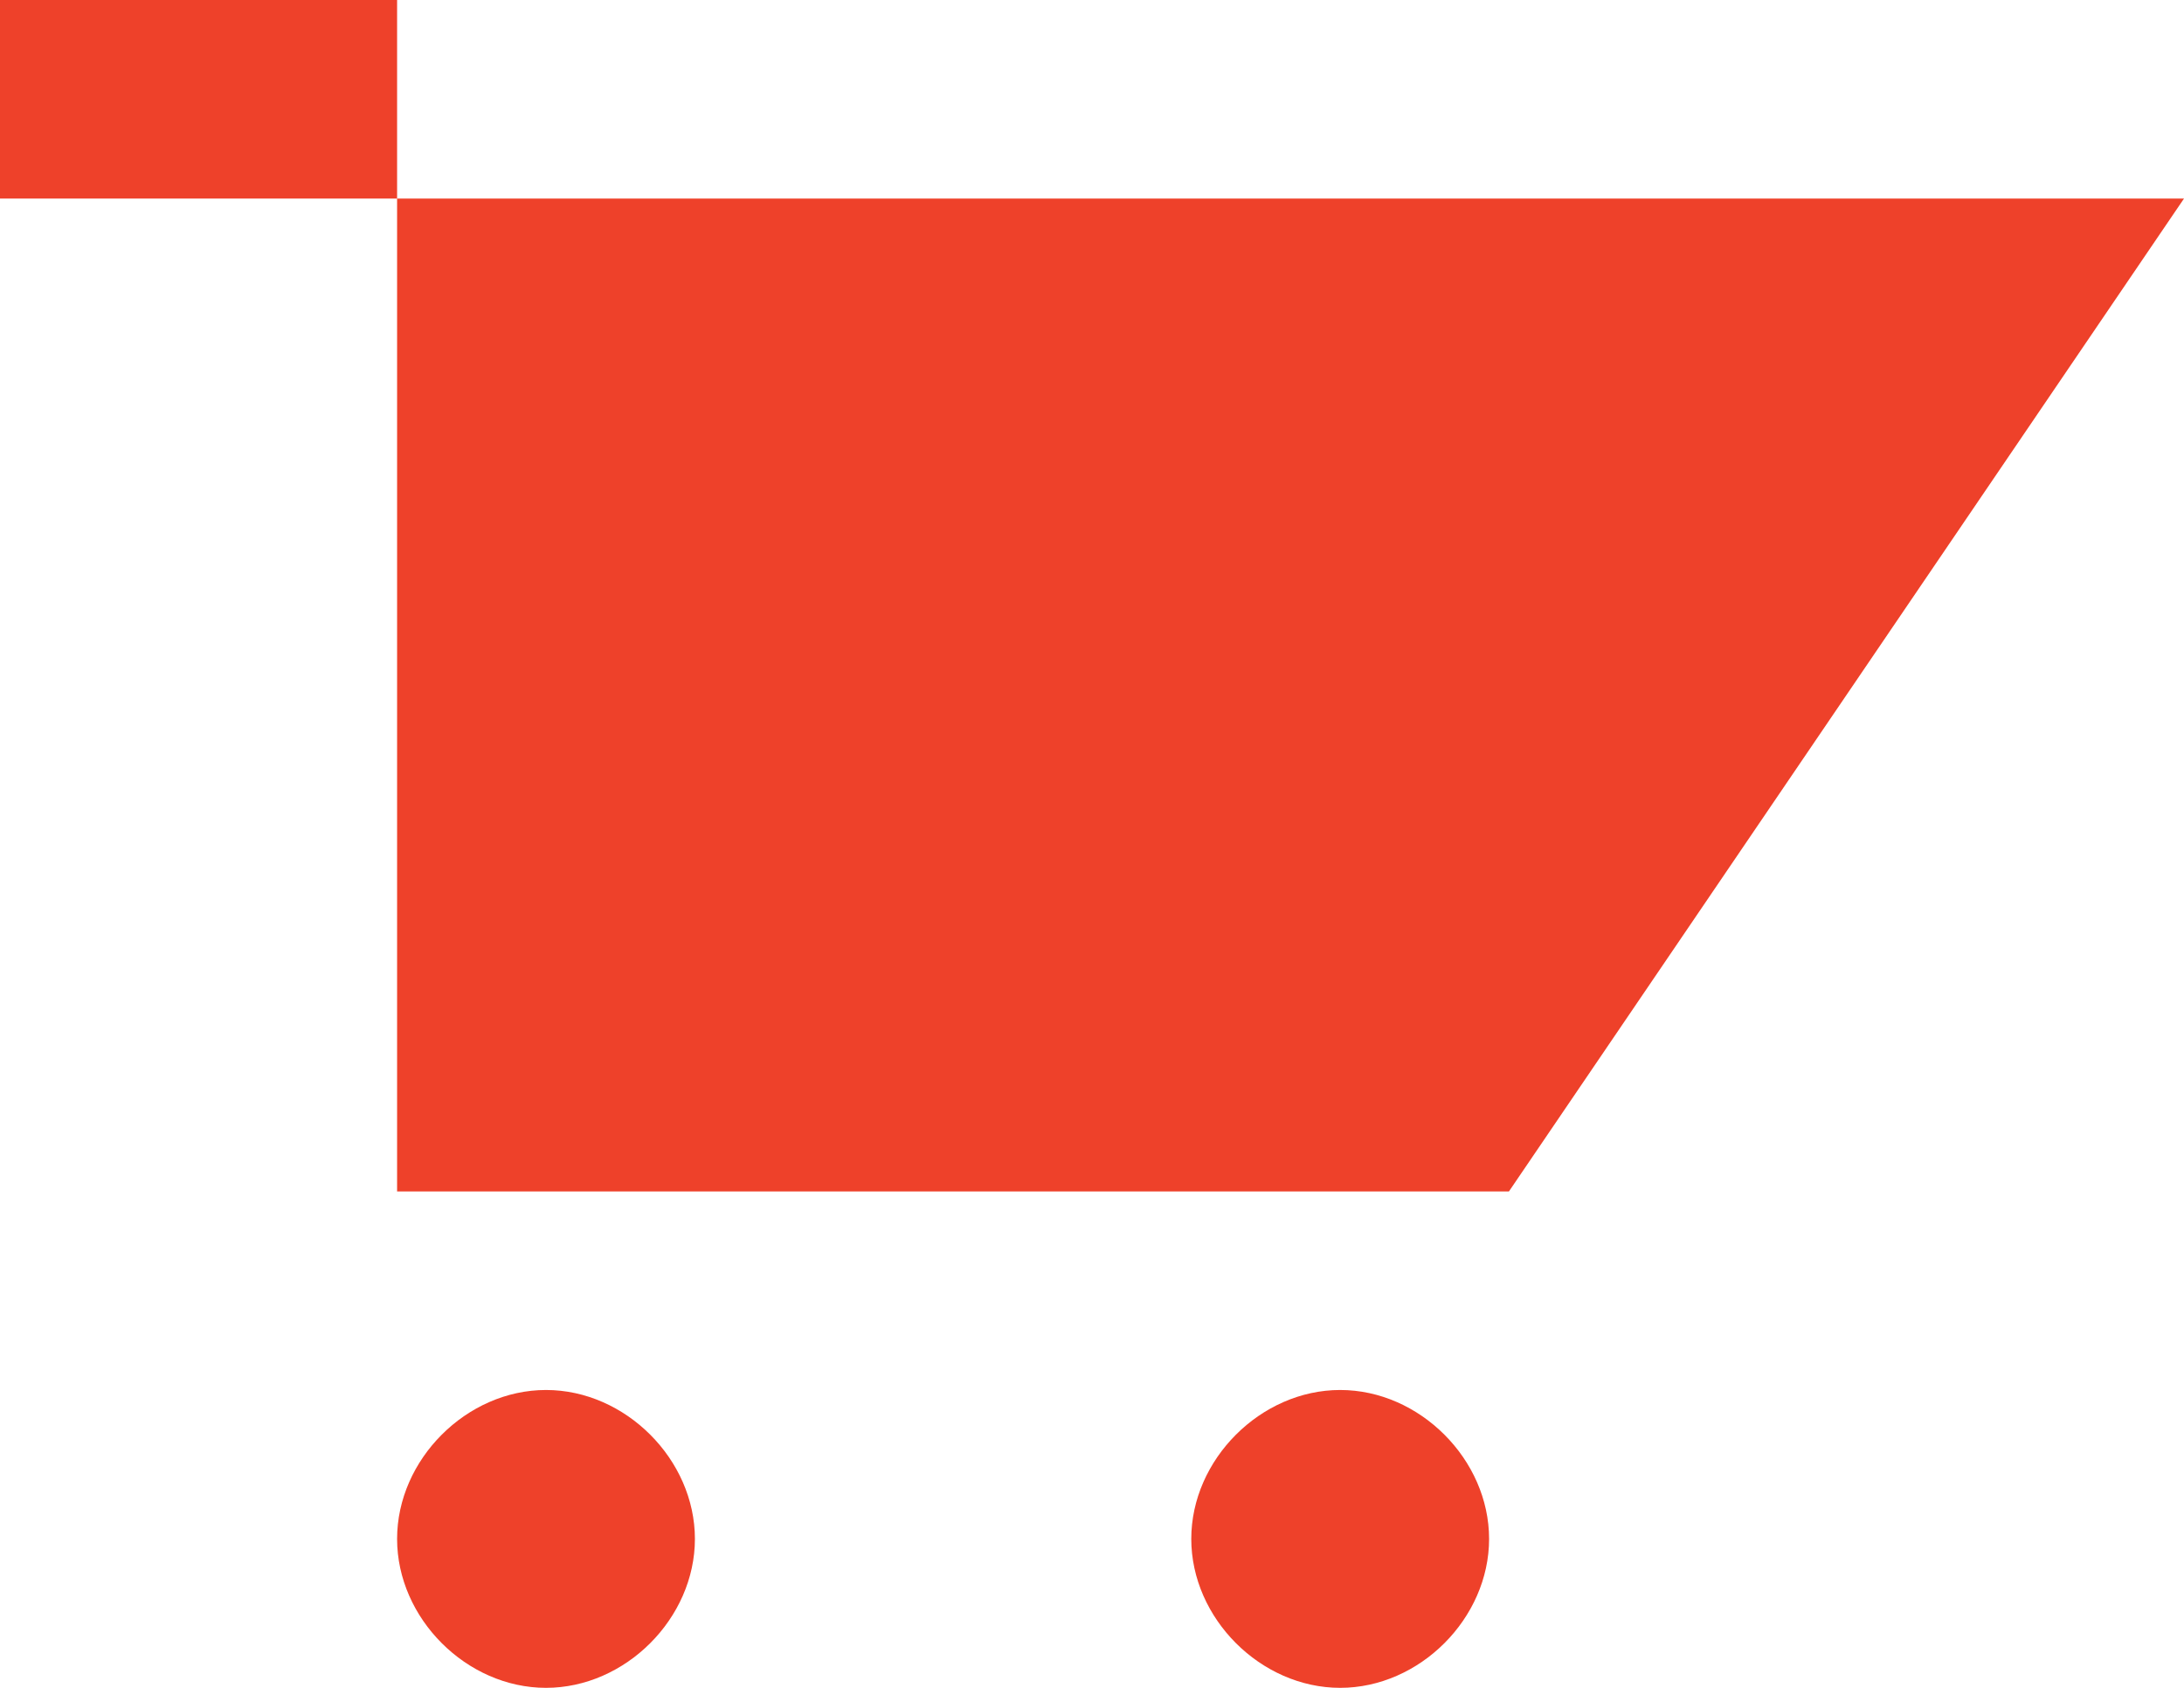 <?xml version="1.0" encoding="utf-8"?>
<!-- Generator: Adobe Illustrator 24.0.0, SVG Export Plug-In . SVG Version: 6.00 Build 0)  -->
<svg version="1.1" xmlns="http://www.w3.org/2000/svg" xmlns:xlink="http://www.w3.org/1999/xlink" x="0px" y="0px"
	 viewBox="0 0 22 17" style="enable-background:new 0 0 22 17;" xml:space="preserve" fill="#ee412a">
<g id="Слой_1">
</g>
<g id="Layer_2">
	<g>
		<g>
			<path d="M13.5,14c-0.8,0-1.5,0.7-1.5,1.5c0,0.8,0.7,1.5,1.5,1.5c0.8,0,1.5-0.7,1.5-1.5C15,14.7,14.3,14,13.5,14z M0,0v2h4V0H0z
				 M5.5,14C4.7,14,4,14.7,4,15.5C4,16.3,4.7,17,5.5,17C6.3,17,7,16.3,7,15.5C7,14.7,6.3,14,5.5,14z M4,2v10h11.2L22,2L4,2z"/>
		</g>
	</g>
</g>
</svg>

